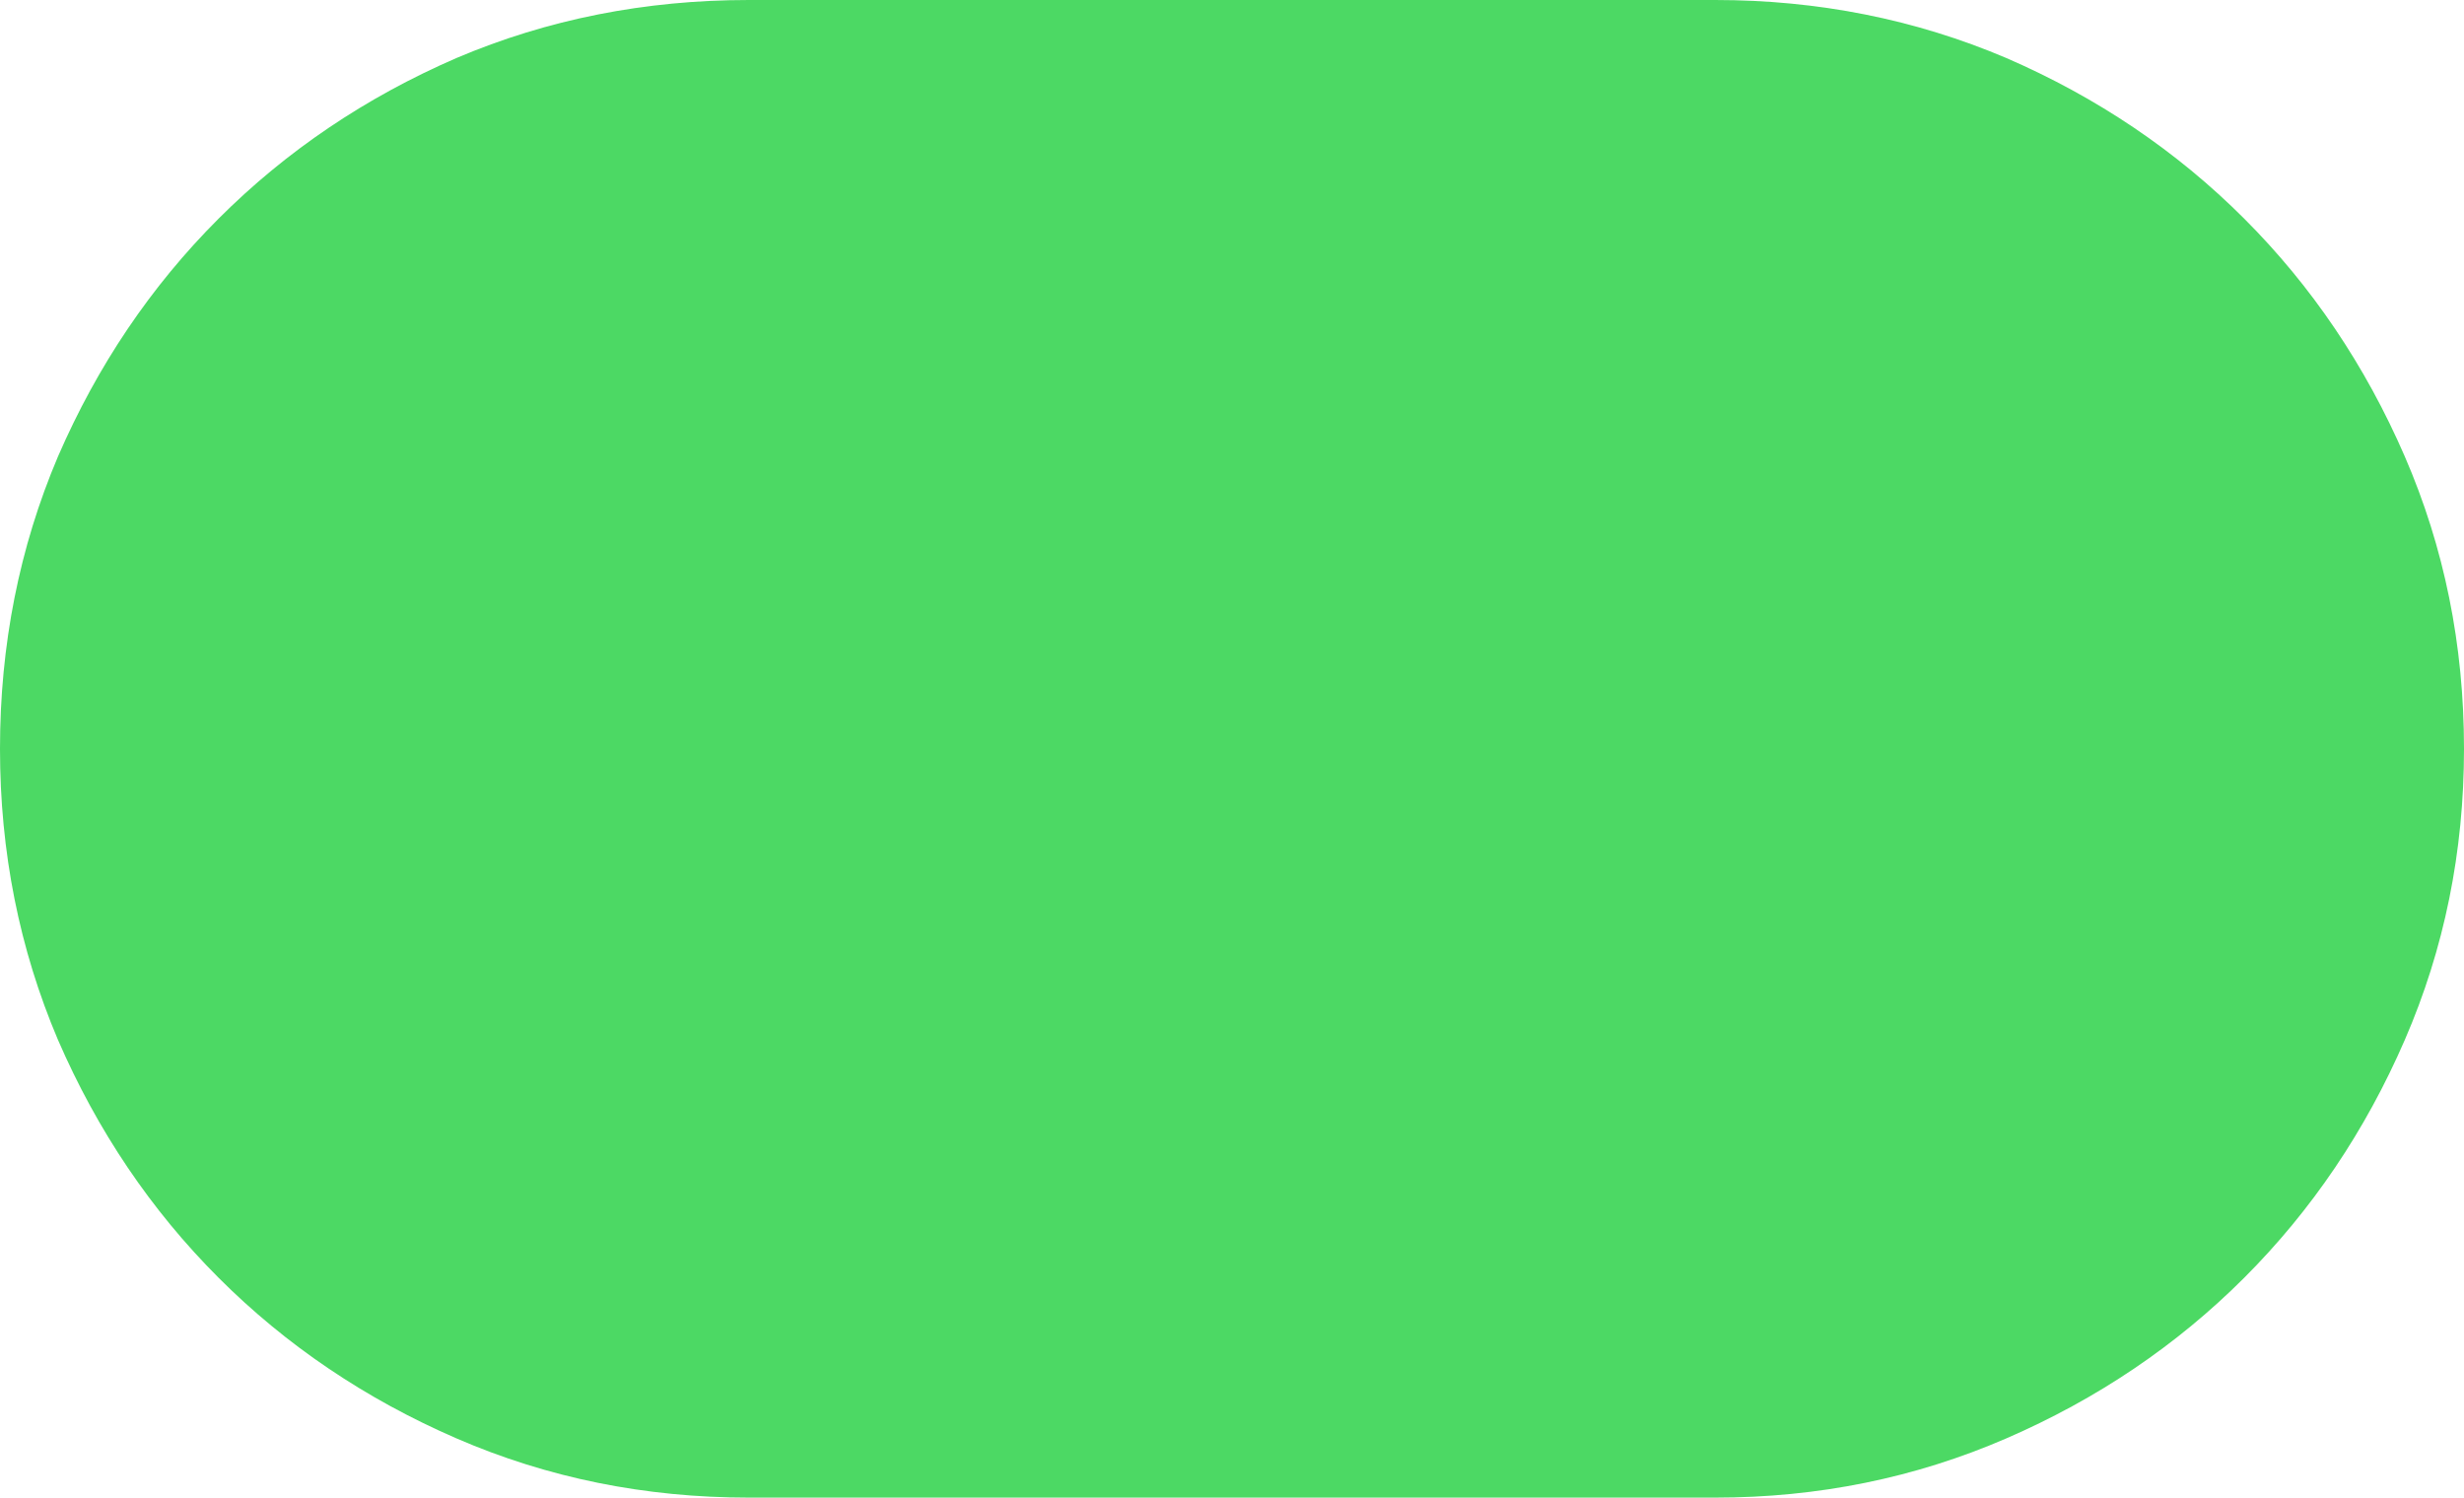 <?xml version="1.0" encoding="UTF-8" standalone="no"?>
<svg xmlns:xlink="http://www.w3.org/1999/xlink" height="62.0px" width="102.0px" xmlns="http://www.w3.org/2000/svg">
  <g transform="matrix(1.0, 0.0, 0.0, 1.0, 0.0, 0.0)">
    <path d="M0.0 31.0 L0.0 31.0 Q0.0 24.55 0.0 23.75 0.0 22.95 0.0 24.55 0.0 26.15 0.0 28.55 0.0 31.0 0.0 31.0 0.0 24.55 2.4 18.9 4.85 13.25 9.05 9.05 13.25 4.85 18.9 2.4 24.55 0.0 31.0 0.0 L71.0 0.0 Q77.4 0.0 83.05 2.4 88.7 4.85 92.9 9.05 97.1 13.25 99.55 18.9 102.0 24.55 102.0 31.0 102.0 37.4 99.55 43.05 97.1 48.7 92.9 52.9 88.7 57.1 83.05 59.55 77.4 62.0 71.0 62.0 L31.0 62.0 Q24.55 62.0 18.9 59.55 13.25 57.1 9.05 52.9 4.85 48.7 2.4 43.05 0.0 37.4 0.0 31.0" fill="#4cd964" fill-rule="evenodd" stroke="none"/>
  </g>
</svg>
